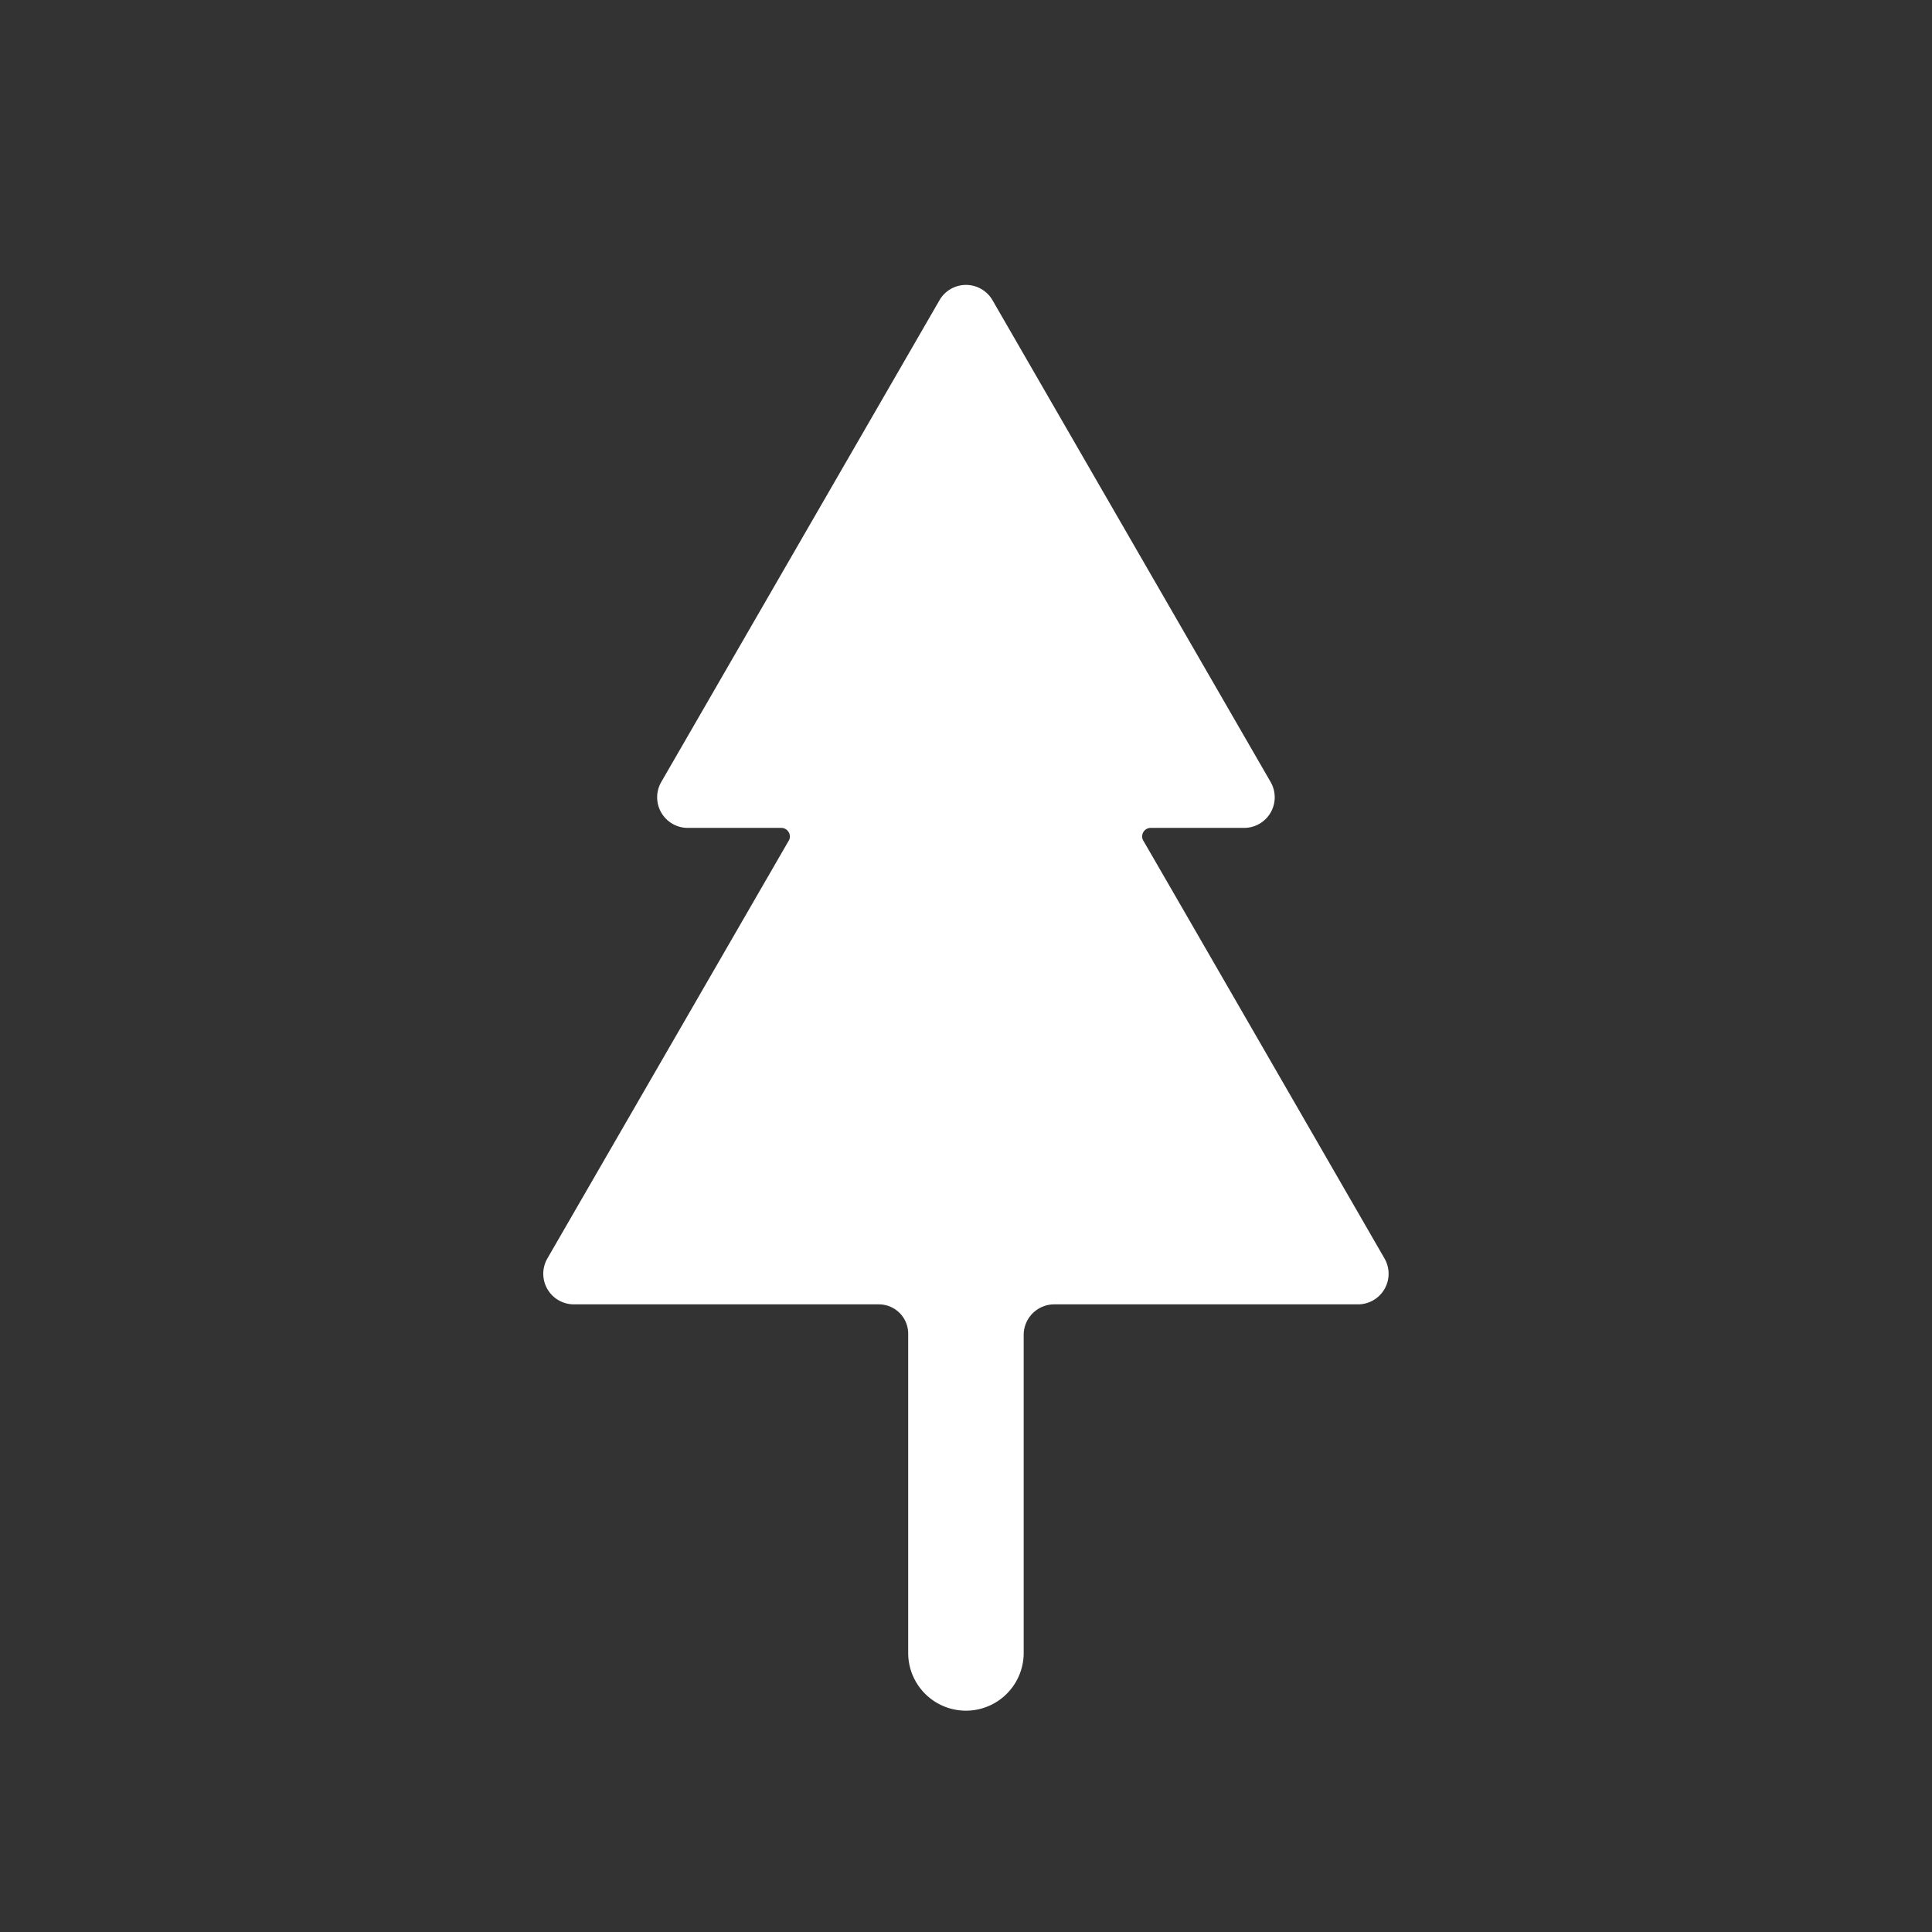 <svg xmlns="http://www.w3.org/2000/svg" width="5.5mm" height="5.5mm" viewBox="0 0 15.591 15.591">
  <rect x="0" y="0" width="15.591" height="15.591" fill="#333333" stroke="none"/>
  <path d="M6.369,6.777,4.417,10.156a.247.247,0,0,0,.214.37H7.092a.237.237,0,0,1,.237.238v2.575a.466.466,0,0,0,.932,0V10.773a.247.247,0,0,1,.247-.247h2.451a.247.247,0,0,0,.214-.37S9.25,6.822,9.228,6.787a.069.069,0,0,1,.055-.106h.758a.247.247,0,0,0,.213-.37L8.009,2.422a.247.247,0,0,0-.427,0L5.336,6.311a.247.247,0,0,0,.214.37s.7,0,.76,0A.07.07,0,0,1,6.369,6.777Z" fill="#fff"/>
</svg>
